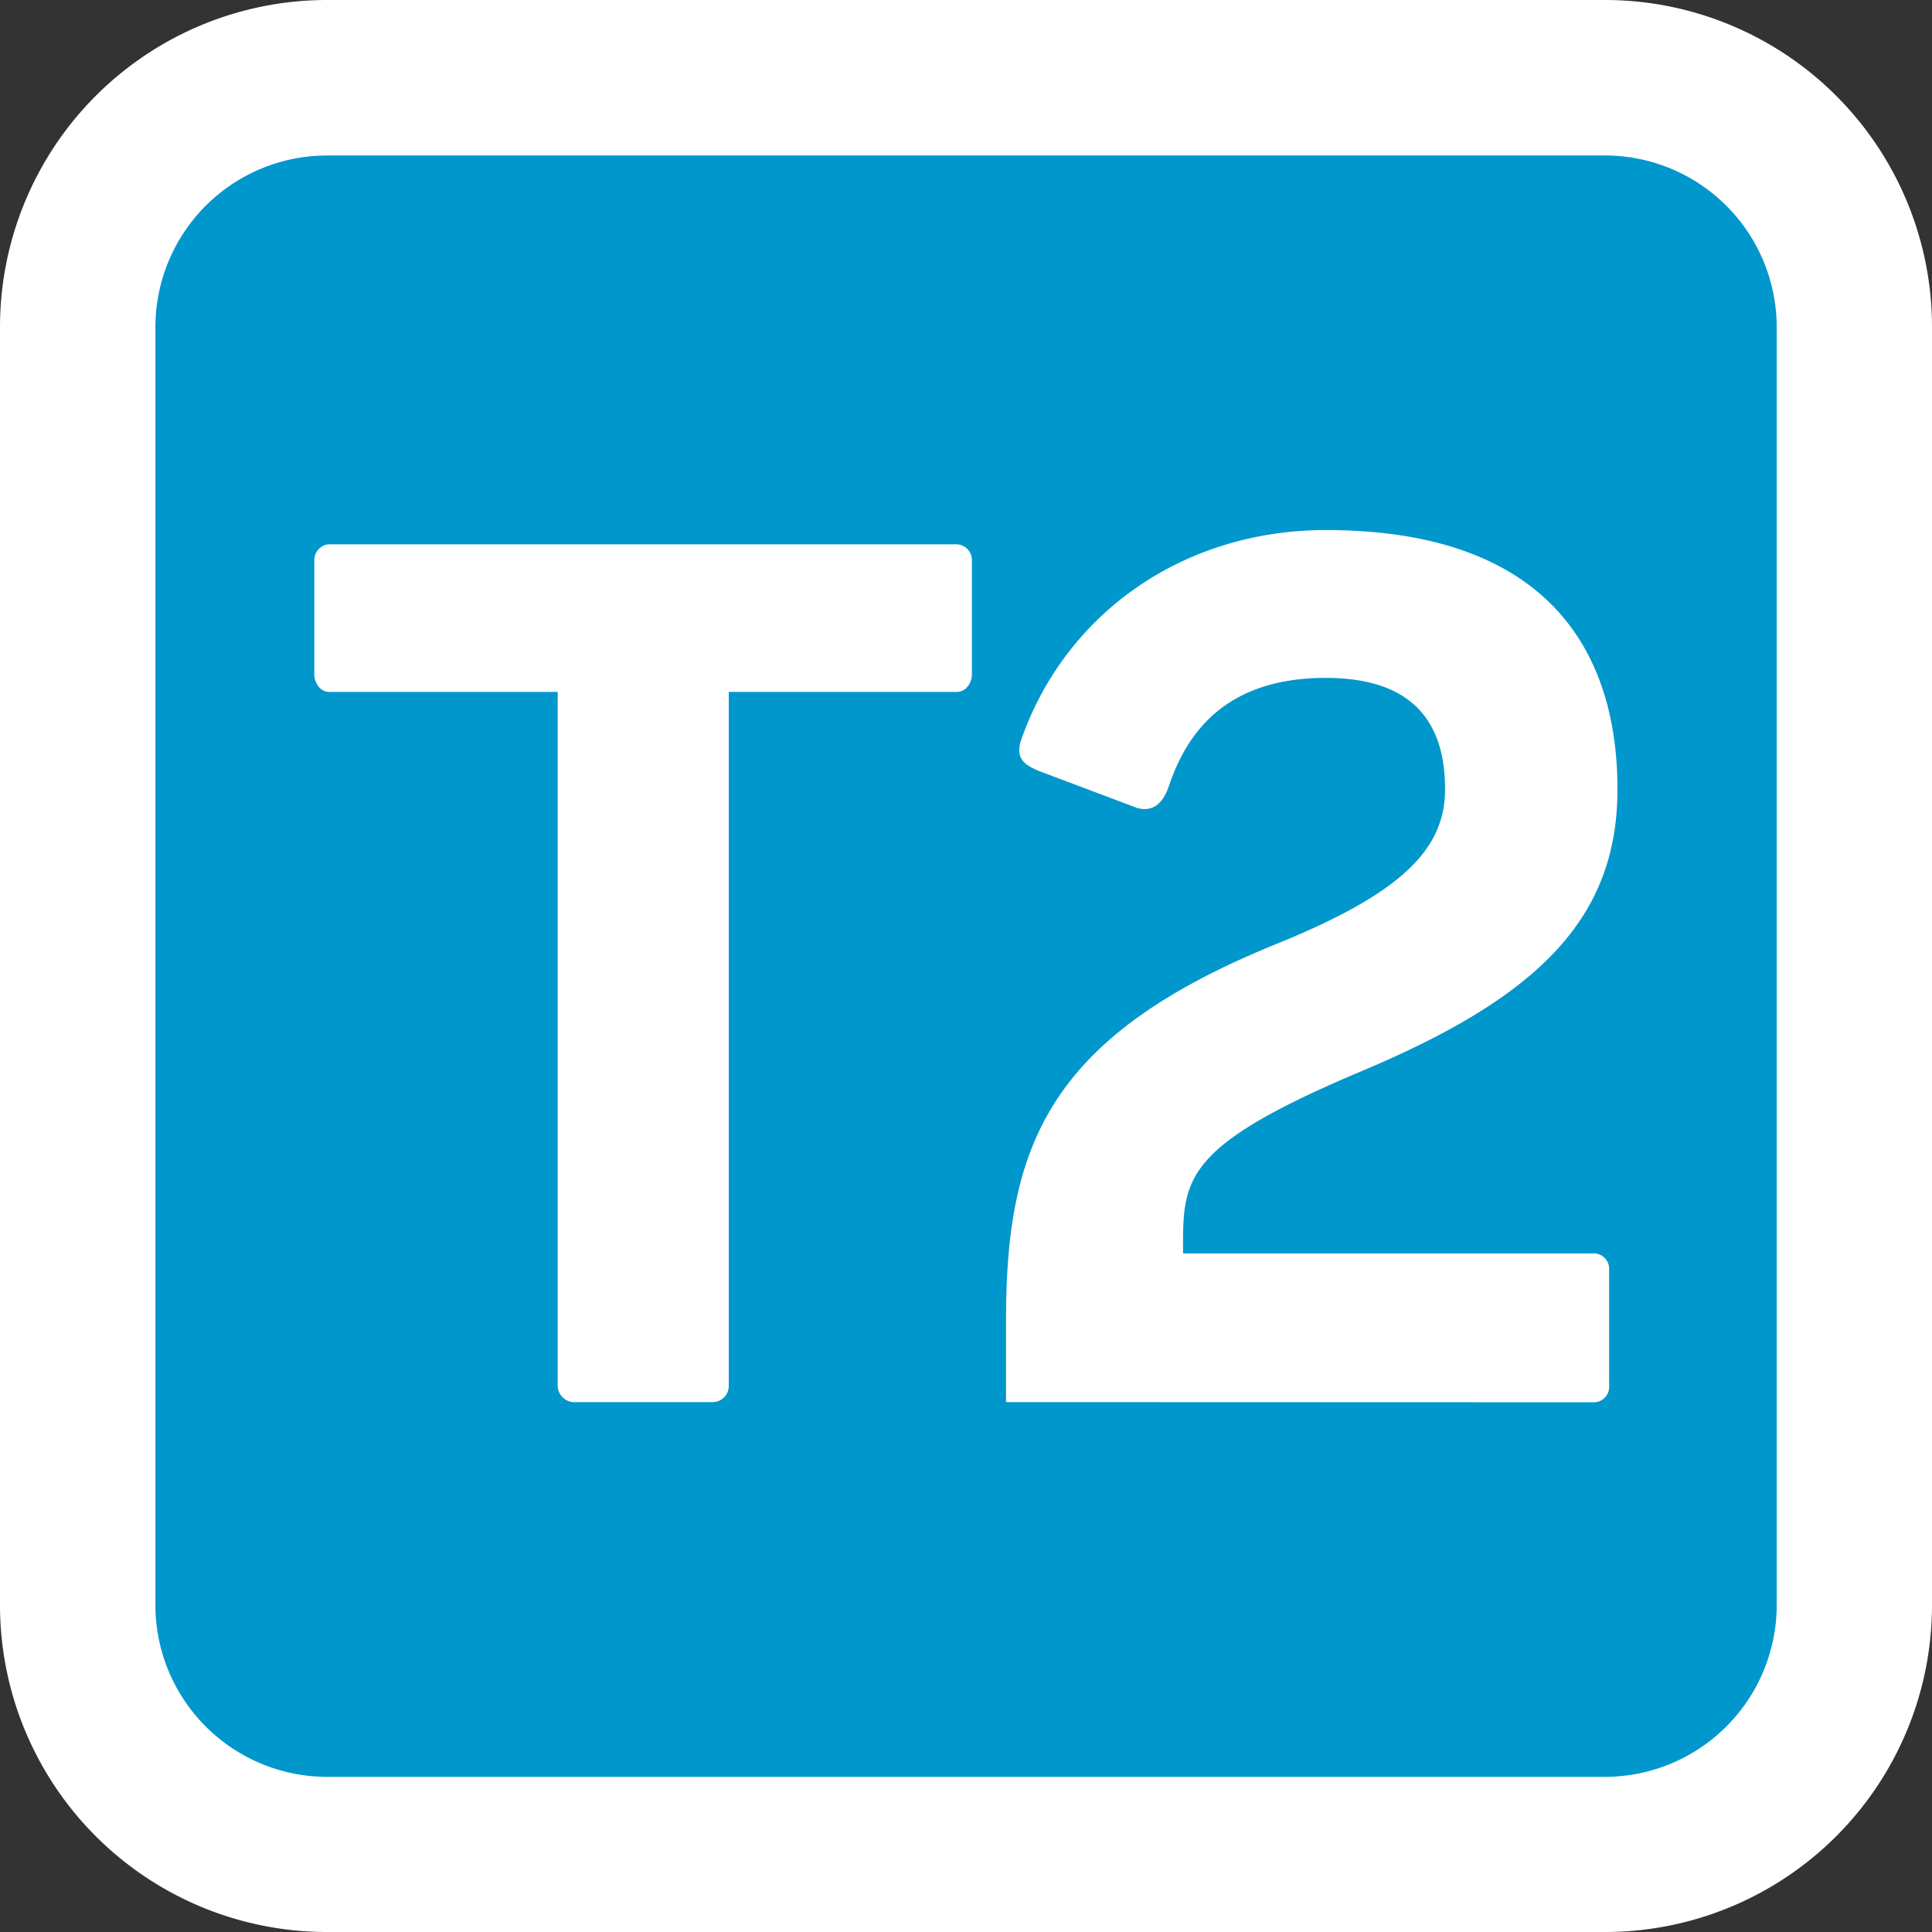 <svg id="Layer_1" data-name="Layer 1" xmlns="http://www.w3.org/2000/svg" viewBox="0 0 500 500"><rect x="0" y="0" width="500" height="500" fill="#333333" stroke="none"/><defs><style>.cls-1{fill:#0097cc;}.cls-2{fill:#fff;}</style></defs><path class="cls-1" d="M84.54,479.9a64.52,64.52,0,0,1-64.45-64.47V84.57A64.55,64.55,0,0,1,84.54,20.09H415.46a64.55,64.55,0,0,1,64.45,64.48V415.43a64.52,64.52,0,0,1-64.45,64.47Z"/><path class="cls-2" d="M415.46,40.24a44.45,44.45,0,0,1,44.35,44.29v331a44.5,44.5,0,0,1-44.35,44.32H84.54a44.48,44.48,0,0,1-44.32-44.32v-331A44.43,44.43,0,0,1,84.54,40.24H415.46m0-40.24H84.54A84.65,84.65,0,0,0,0,84.53v331A84.62,84.62,0,0,0,84.54,500H415.46A84.62,84.62,0,0,0,500,415.49v-331A84.65,84.65,0,0,0,415.46,0"/><path class="cls-2" d="M148.27,362.86a4.32,4.32,0,0,1-3.94-4.29V179.07H85.26c-2.7,0-3.92-2.75-3.92-4.48V145.11a4.08,4.08,0,0,1,3.92-4.25H247.53a4.09,4.09,0,0,1,4,4.25v29.48c0,1.73-1.22,4.48-4,4.48H188.6v179.5a4.17,4.17,0,0,1-4.31,4.29Z"/><path class="cls-2" d="M260.36,362.86V341.65c0-45.23,11-73.45,70-97.36,32-13,43.62-24.28,43.62-40,0-14.58-5.81-28.85-30.86-28.85-26.27,0-36.07,14.6-40.57,27.87-1.31,3.94-3.71,7.05-8.26,5.79l-25.7-9.68c-2.73-1.26-6.07-2.69-4.32-7.93,11.69-33.31,42.5-54.31,78.85-54.31,54.7,0,75.48,28.6,75.48,67.11,0,34.27-21.71,54.26-66.6,73.08-44.6,18.83-45.83,27.3-45.83,44.56v2.45h106a4,4,0,0,1,4.27,4.24v30a4,4,0,0,1-4.27,4.29Z"/></svg>